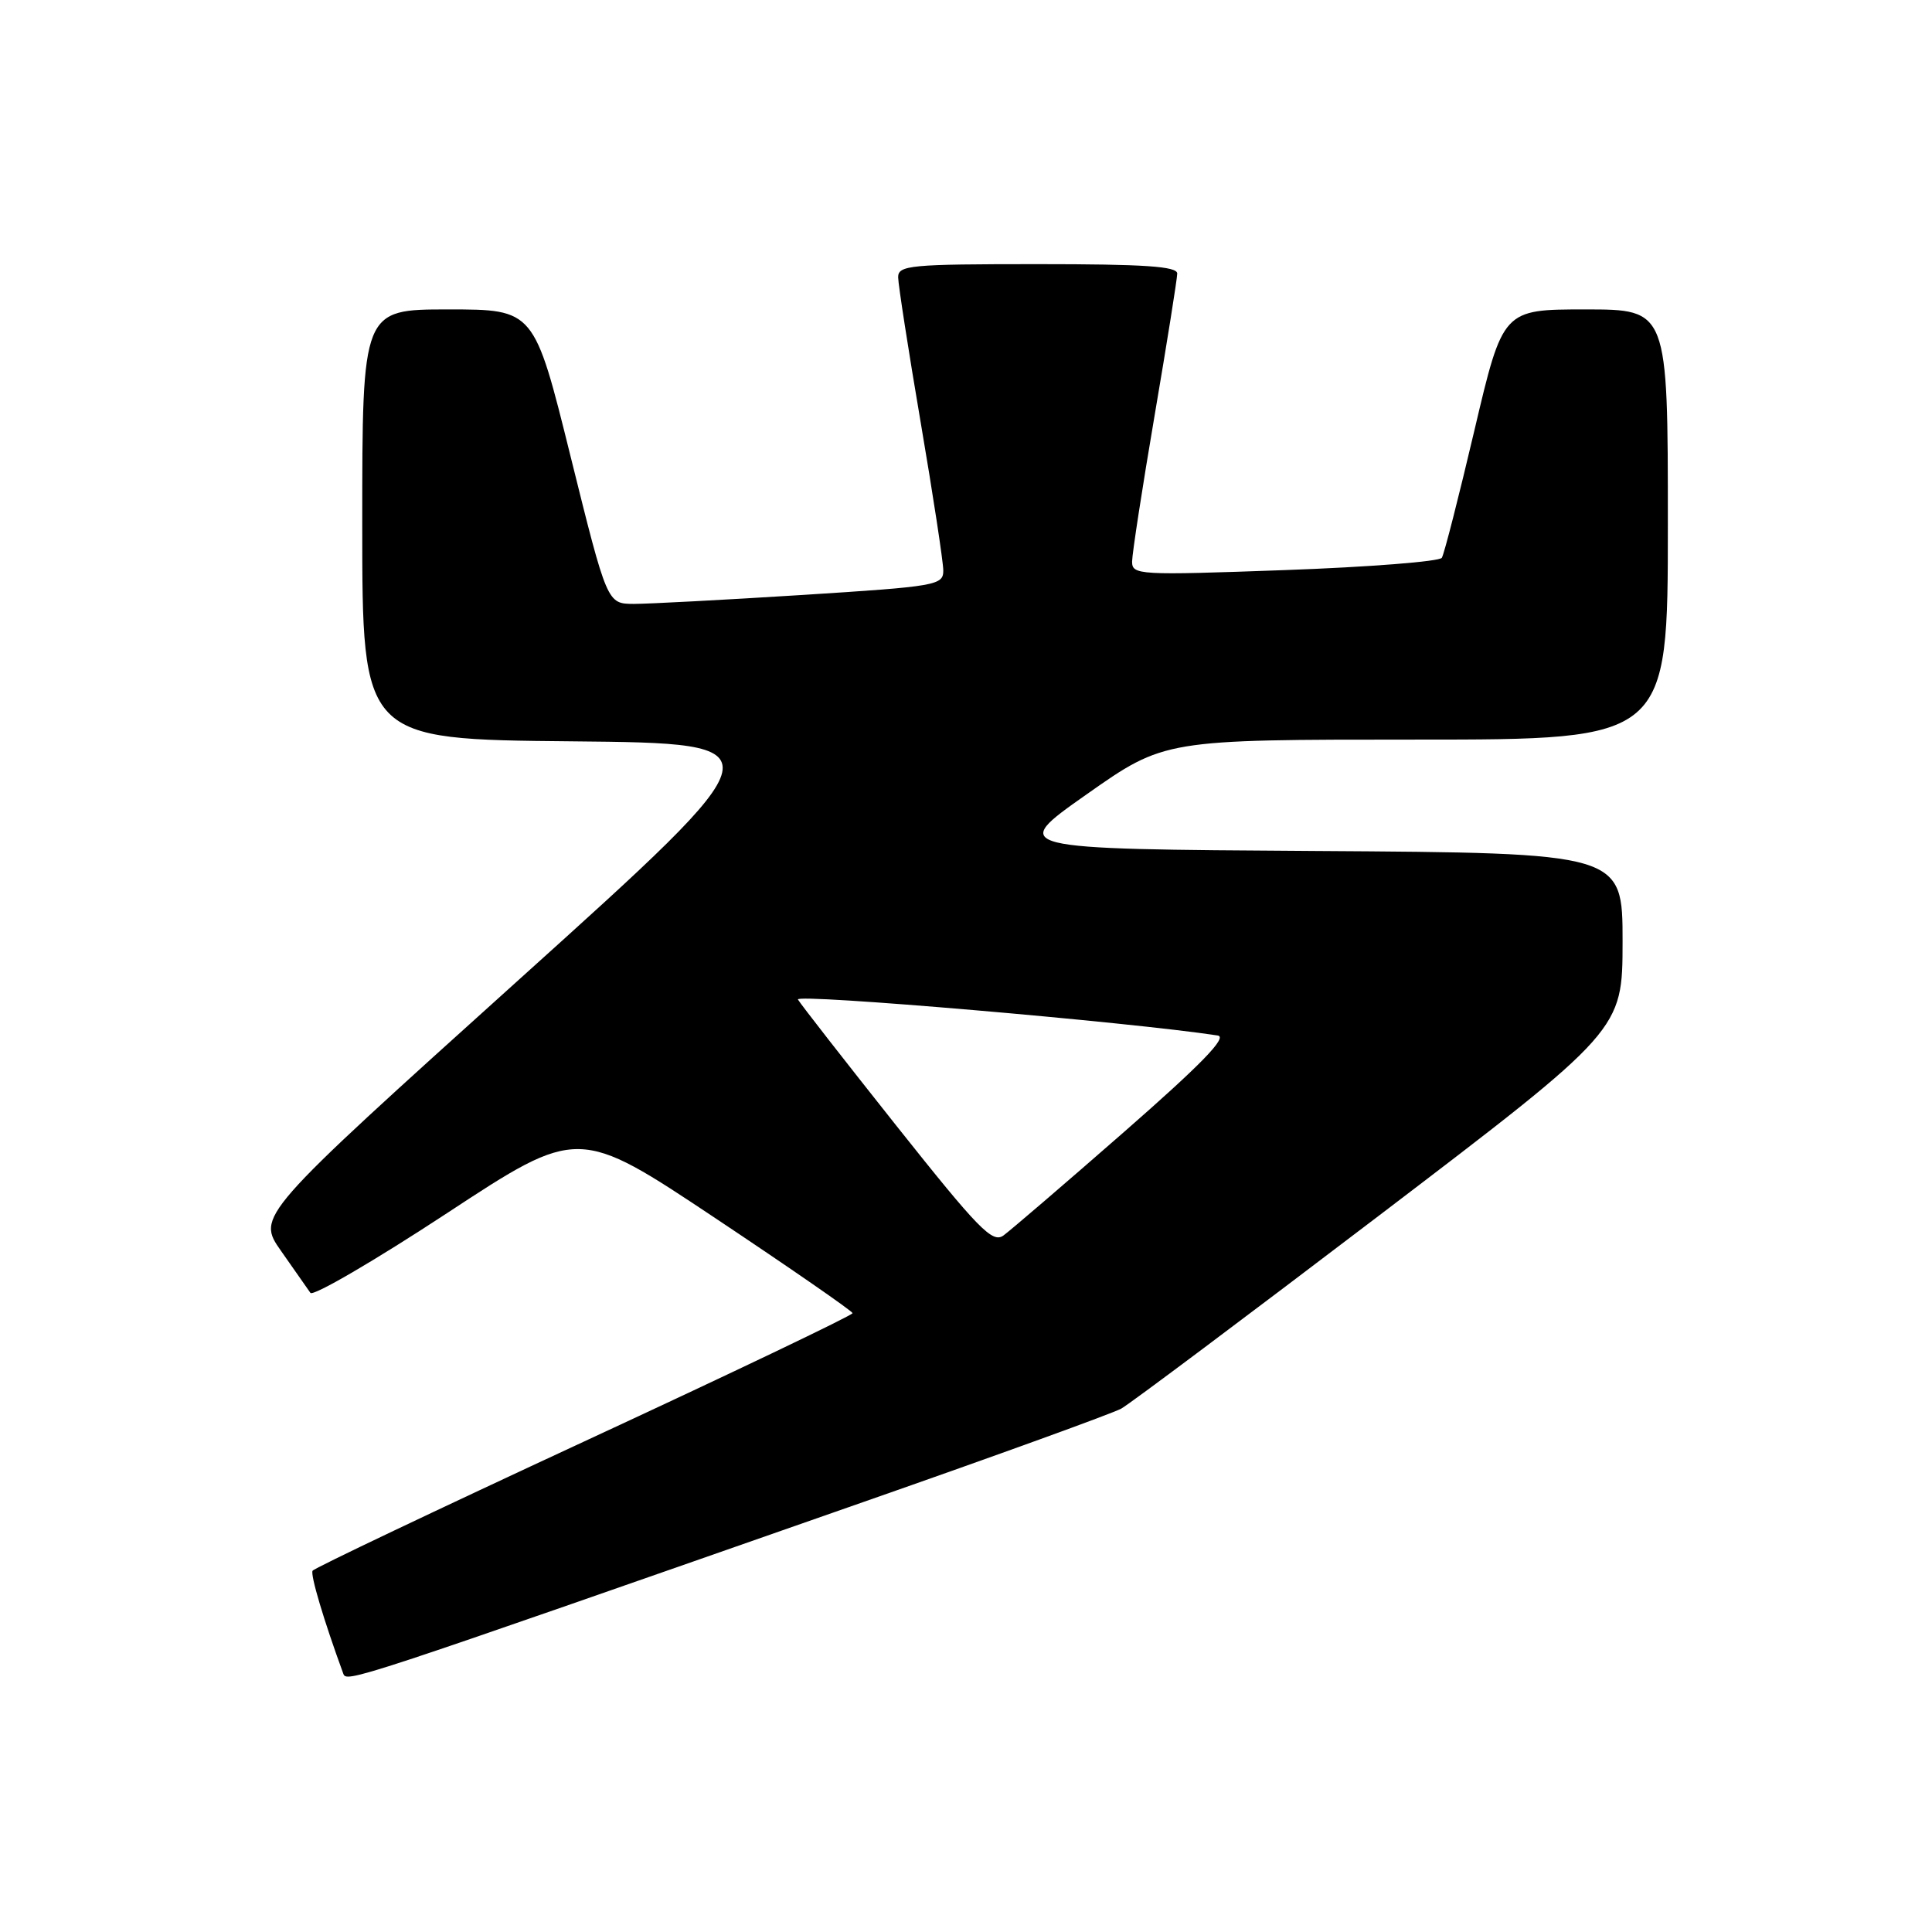 <?xml version="1.0" encoding="UTF-8" standalone="no"?>
<!DOCTYPE svg PUBLIC "-//W3C//DTD SVG 1.1//EN" "http://www.w3.org/Graphics/SVG/1.1/DTD/svg11.dtd" >
<svg xmlns="http://www.w3.org/2000/svg" xmlns:xlink="http://www.w3.org/1999/xlink" version="1.1" viewBox="0 0 256 256">
 <g >
 <path fill="currentColor"
d=" M 114.50 198.99 C 132.10 192.84 147.43 187.28 148.57 186.65 C 149.71 186.02 165.12 174.47 182.82 161.00 C 214.99 136.50 214.99 136.50 215.00 124.76 C 215.00 113.02 215.00 113.02 174.34 112.76 C 133.68 112.50 133.68 112.50 143.99 105.25 C 154.30 98.00 154.30 98.00 187.65 98.00 C 221.00 98.00 221.00 98.00 221.00 69.50 C 221.00 41.00 221.00 41.00 210.07 41.00 C 199.14 41.00 199.14 41.00 195.37 57.01 C 193.30 65.81 191.36 73.42 191.05 73.91 C 190.75 74.40 181.39 75.14 170.25 75.54 C 150.81 76.24 150.00 76.20 150.01 74.39 C 150.02 73.35 151.36 64.62 153.00 55.00 C 154.64 45.38 155.98 36.94 155.99 36.25 C 156.00 35.29 151.64 35.00 137.50 35.00 C 120.54 35.00 119.00 35.15 119.01 36.75 C 119.02 37.71 120.36 46.38 122.00 56.00 C 123.64 65.62 124.98 74.43 124.99 75.57 C 125.00 77.56 124.18 77.70 106.25 78.84 C 95.94 79.49 85.91 80.02 83.97 80.02 C 80.45 80.00 80.45 80.00 75.61 60.50 C 70.78 41.00 70.78 41.00 59.39 41.00 C 48.00 41.00 48.00 41.00 48.00 69.48 C 48.00 97.97 48.00 97.97 75.75 98.23 C 103.50 98.50 103.50 98.50 68.75 129.82 C 34.00 161.14 34.00 161.14 37.25 165.77 C 39.04 168.32 40.78 170.81 41.13 171.31 C 41.47 171.81 49.60 167.07 59.20 160.77 C 76.63 149.32 76.63 149.32 94.78 161.41 C 104.76 168.06 112.95 173.73 112.97 174.00 C 112.98 174.28 96.98 181.93 77.41 191.00 C 57.84 200.08 41.64 207.78 41.42 208.13 C 41.10 208.65 42.91 214.74 45.47 221.72 C 45.93 222.99 45.60 223.10 114.50 198.99 Z  M 118.81 149.21 C 111.95 140.57 106.06 133.02 105.73 132.44 C 105.25 131.61 149.70 135.42 161.36 137.21 C 162.69 137.42 159.18 141.03 148.93 150.00 C 141.07 156.88 133.88 163.04 132.96 163.71 C 131.50 164.76 129.69 162.90 118.81 149.21 Z "/>
</g>
</svg>